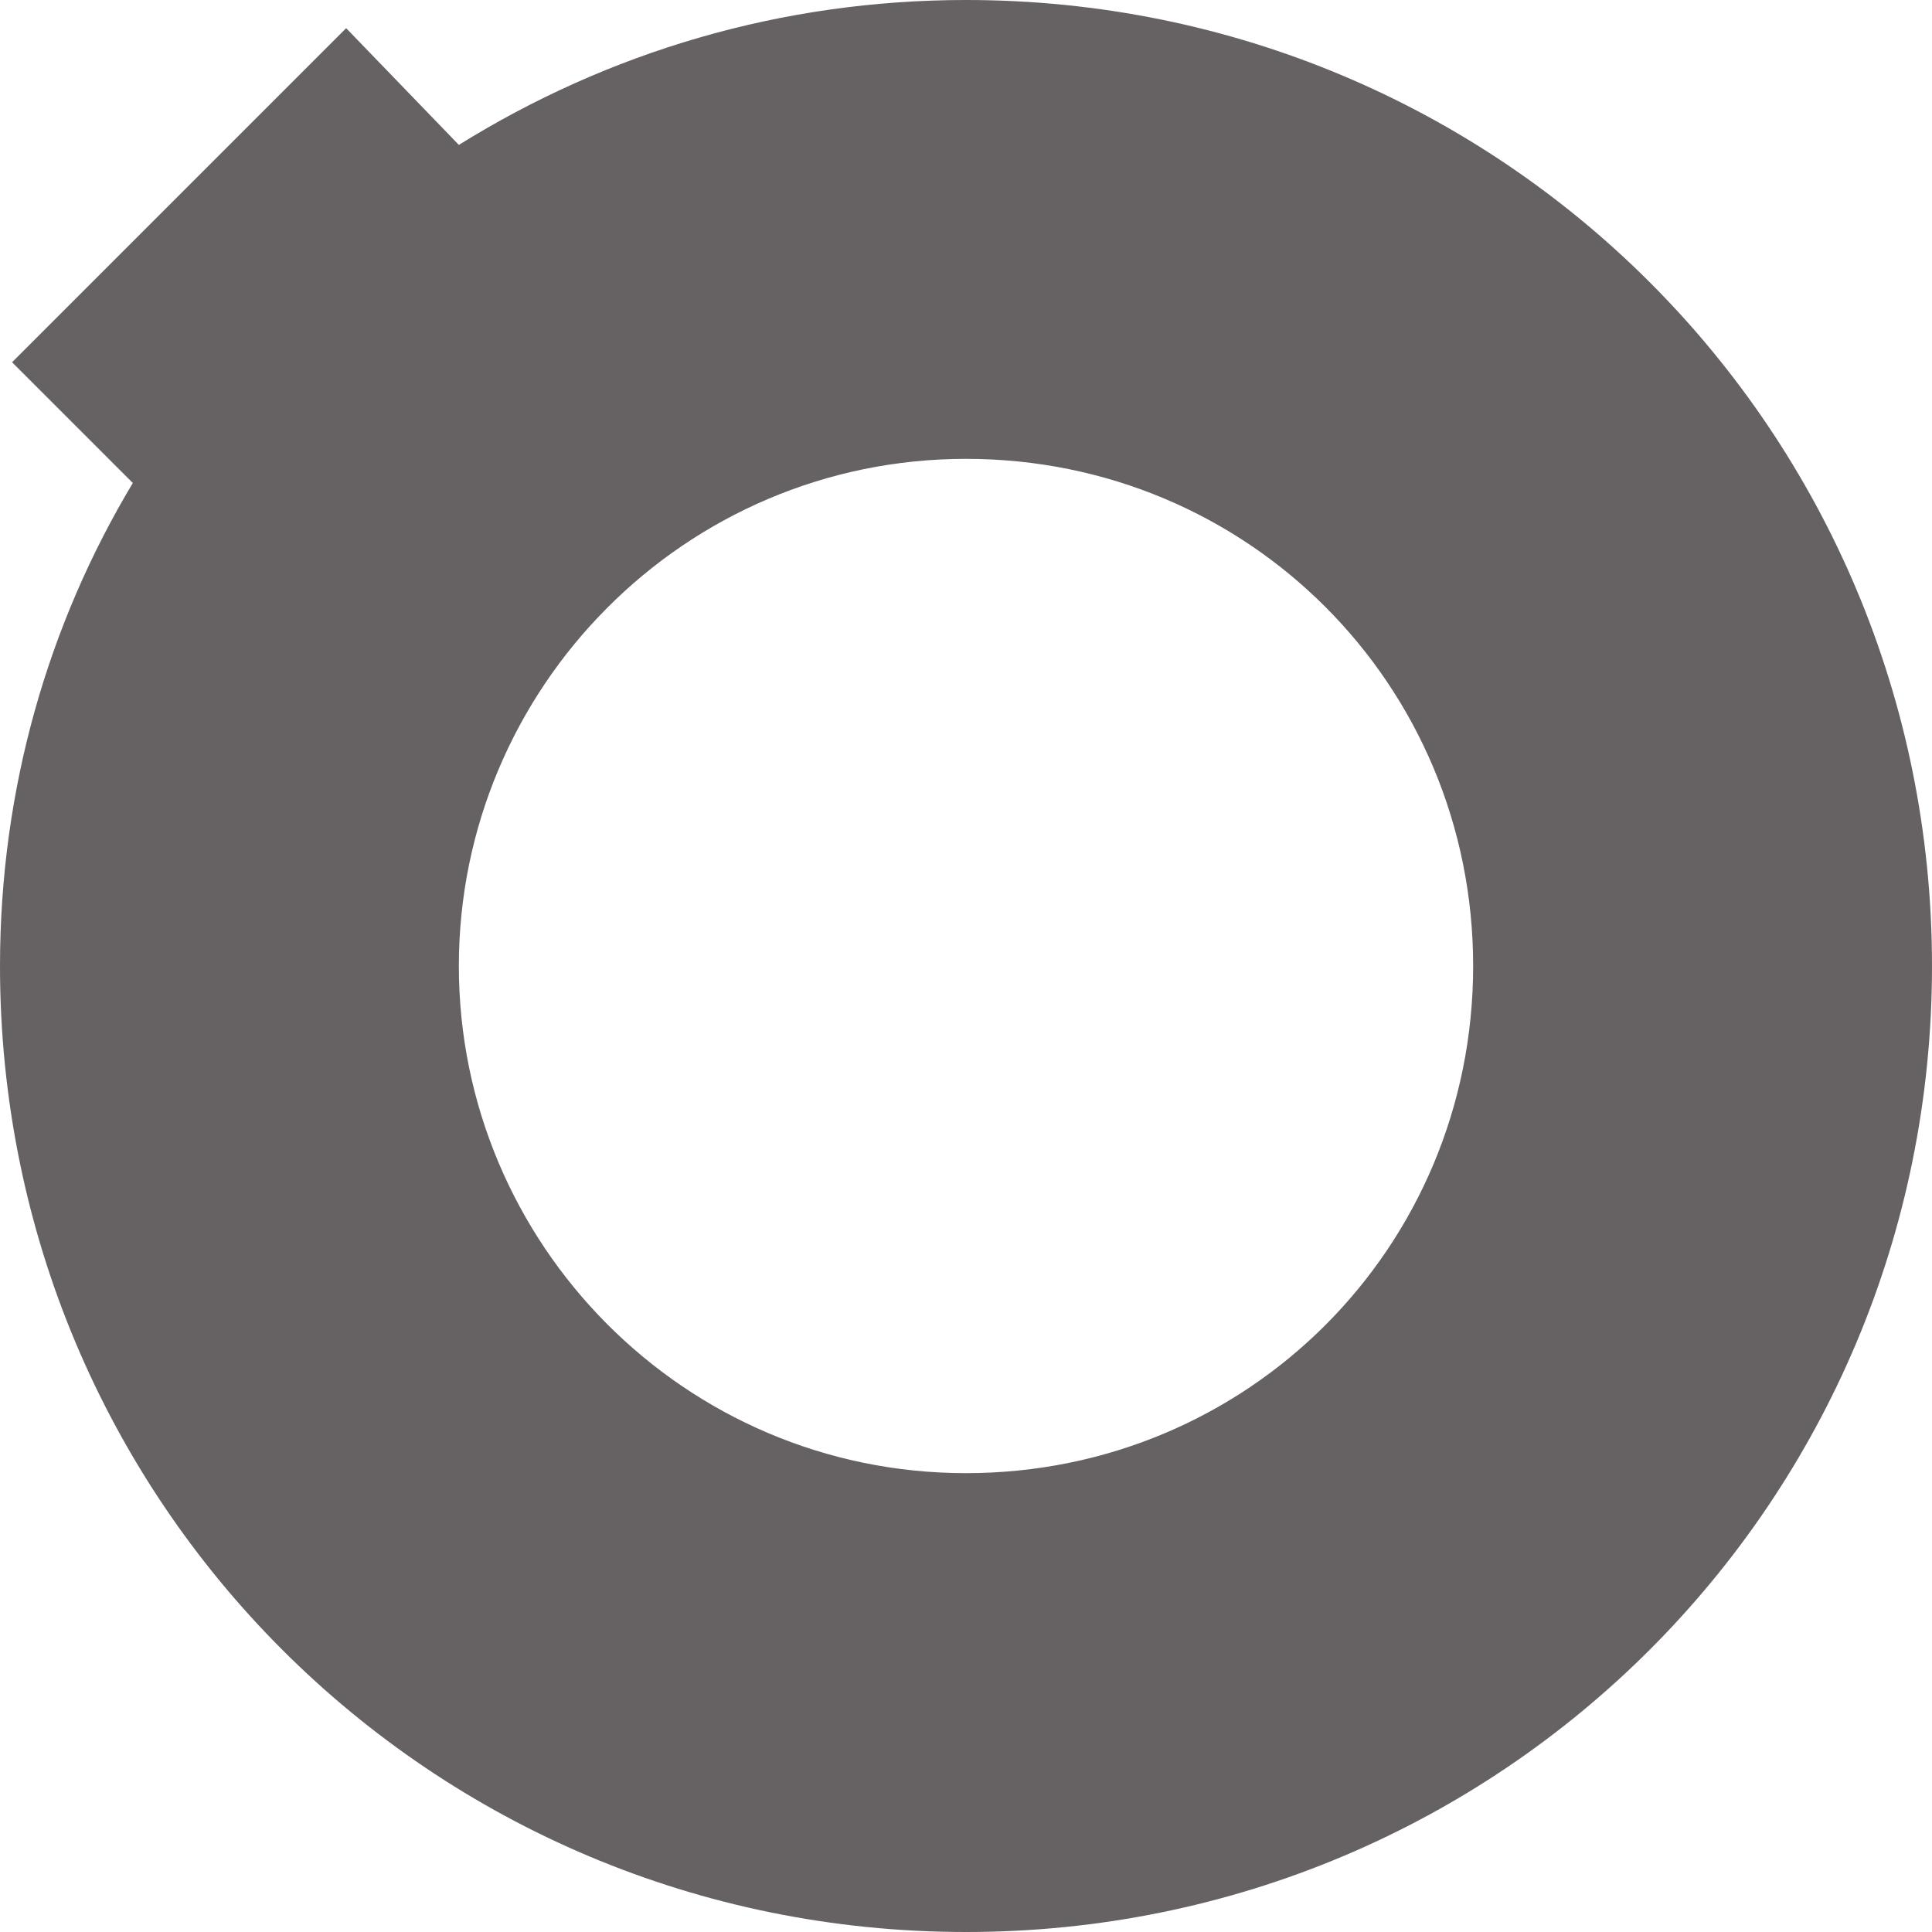 <!-- Generator: Adobe Illustrator 25.2.0, SVG Export Plug-In  -->
<svg version="1.1" xmlns="http://www.w3.org/2000/svg" xmlns:xlink="http://www.w3.org/1999/xlink" x="0px" y="0px" width="48px"
	 height="48px" viewBox="0 0 48 48" style="overflow:visible;enable-background:new 0 0 48 48;" xml:space="preserve">
<style type="text/css">
	.st0{opacity:0.9;fill:#565053;}
</style>
<defs>
</defs>
<path class="st0" d="M24,0c-4.6,0-8.9,1.3-12.6,3.6L8.6,0.7L0.3,9l3,3C1.2,15.5,0,19.6,0,24c0,13.3,10.7,24,24,24s24-10.7,24-24
	S37.3,0,24,0z M24,36.6c-7,0-12.6-5.7-12.6-12.6S17,11.4,24,11.4S36.6,17,36.6,24S31,36.6,24,36.6z"/>
</svg>
